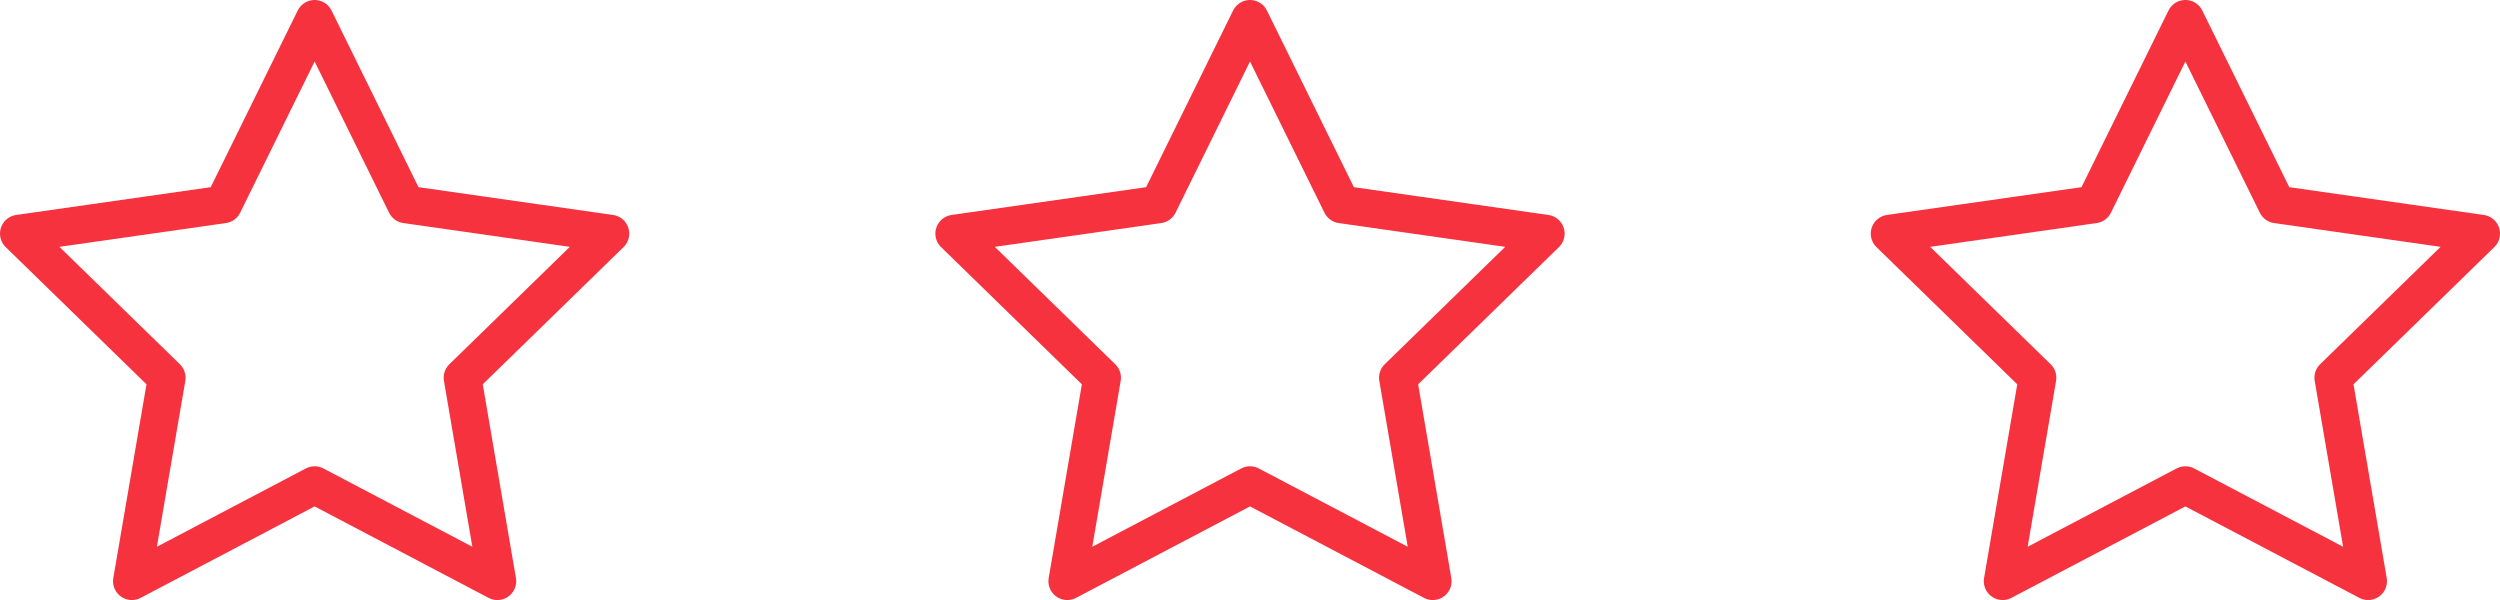 <?xml version="1.0" encoding="utf-8"?>
<!-- Generator: Adobe Illustrator 18.1.1, SVG Export Plug-In . SVG Version: 6.00 Build 0)  -->
<svg version="1.1" id="Layer_1" xmlns="http://www.w3.org/2000/svg" xmlns:xlink="http://www.w3.org/1999/xlink" x="0px" y="0px"
	 viewBox="0 0 265.4 63.7" enable-background="new 0 0 265.4 63.7" xml:space="preserve">
<g>
	
		<polygon fill="none" stroke="#F7323F" stroke-width="4" stroke-linecap="round" stroke-linejoin="round" stroke-miterlimit="10" points="
		33.4,2 43.1,21.7 64.8,24.8 49.1,40.1 52.8,61.7 33.4,51.5 14,61.7 17.7,40.1 2,24.8 23.7,21.7 	"/>
	
		<polygon fill="none" stroke="#F7323F" stroke-width="4" stroke-linecap="round" stroke-linejoin="round" stroke-miterlimit="10" points="
		132.7,2 142.4,21.7 164.1,24.8 148.4,40.1 152.1,61.7 132.7,51.5 113.3,61.7 117,40.1 101.3,24.8 123,21.7 	"/>
	
		<polygon fill="none" stroke="#F7323F" stroke-width="4" stroke-linecap="round" stroke-linejoin="round" stroke-miterlimit="10" points="
		232,2 241.7,21.7 263.4,24.8 247.7,40.1 251.4,61.7 232,51.5 212.6,61.7 216.3,40.1 200.6,24.8 222.3,21.7 	"/>
</g>
</svg>
